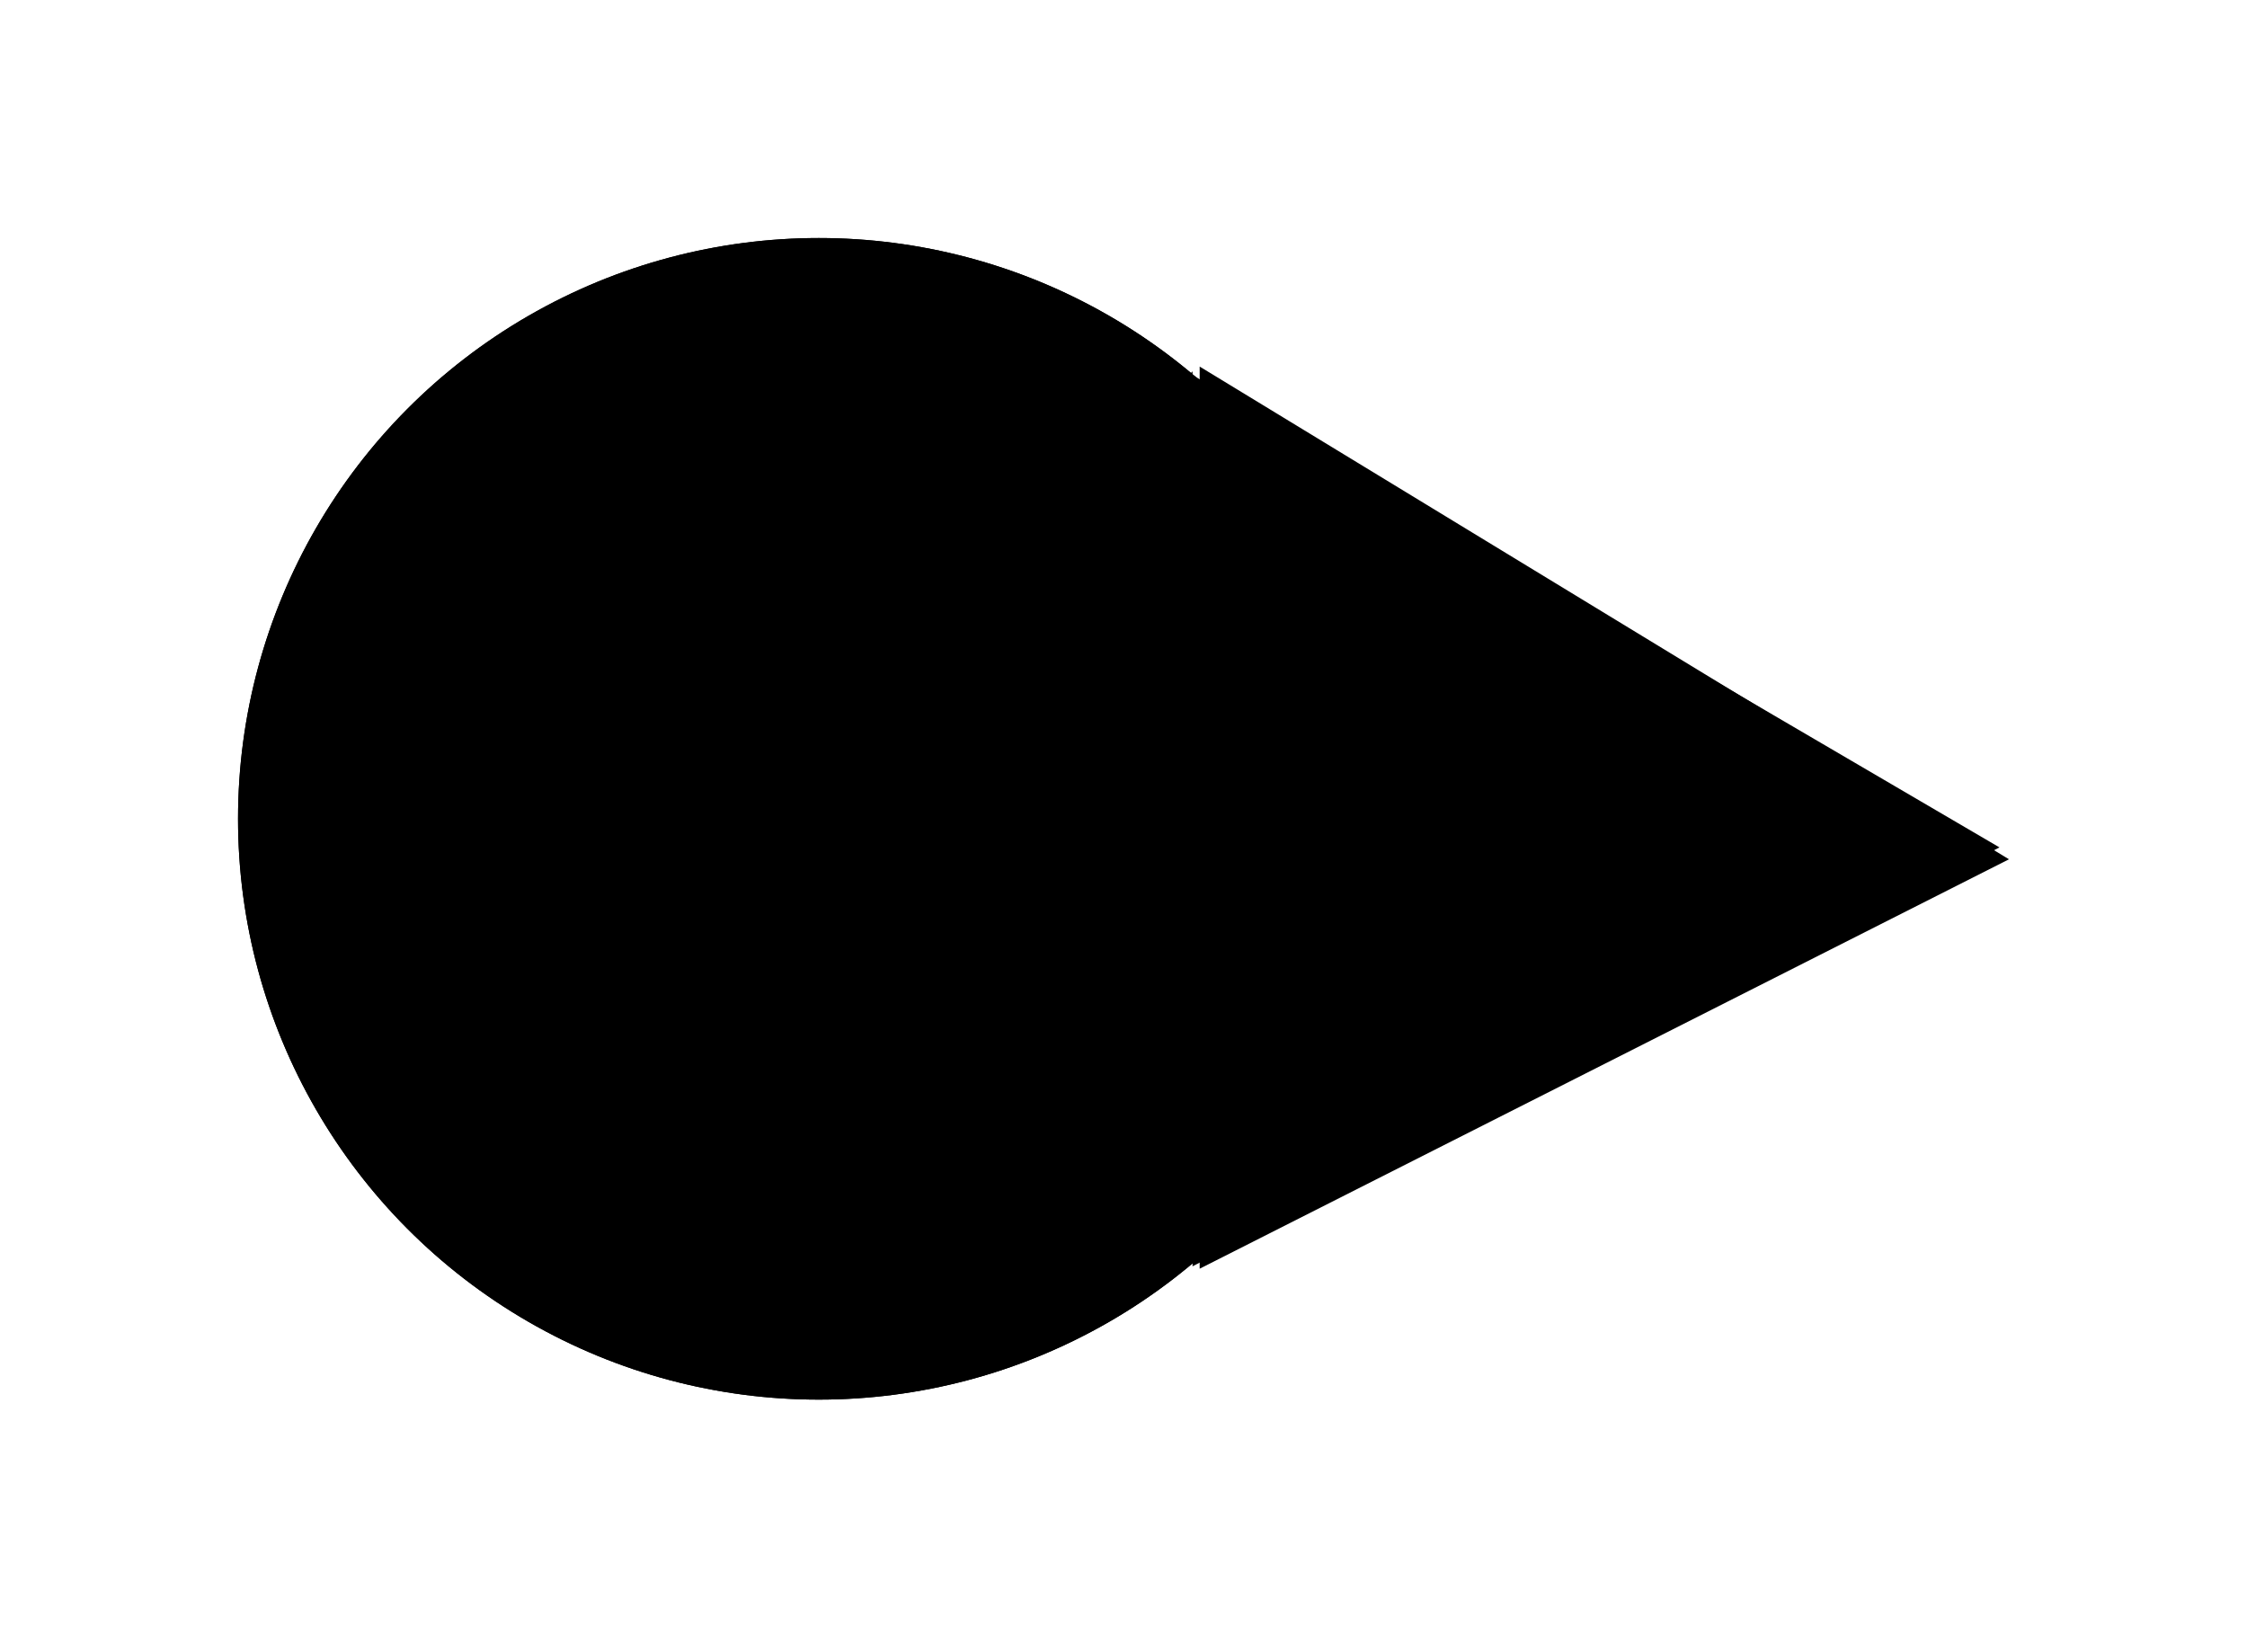 ﻿<?xml version="1.0" encoding="utf-8" standalone="yes"?>
<?xml-stylesheet href="SVGStyle.css" type="text/css"?>
<svg xmlns="http://www.w3.org/2000/svg" version="1.2" baseProfile="tiny" xml:space="preserve" style="shape-rendering:geometricPrecision; fill-rule:evenodd;" width="9.44mm" height="6.94mm" viewBox="-3.44 -5.94 9.44 6.94">
  <title>RadioCallingInPoint_b_3</title>
  <desc>pattern of symbol</desc>
  <rect class="symbolBox layout" fill="none" x="-3.44" y="1" height="6.94" width="9.44" />
  <rect class="svgBox layout" fill="none" x="-3.44" y="-5.94" height="6.94" width="9.44" />
  <path d=" M 1.6,-4.4 L 5,-2.33 L 1.6,-0.61 L 1.6,-4.4" class="fTESTA" style="stroke-width:0.64;" />
  <path d=" M 1.56,-4.37 L 4.96,-2.38 L 1.57,-0.62 L 1.57,-4.38" class="sl f0 sDNGHL" style="stroke-width:0.64;" />
  <circle cx="0" cy="-2.5" r="2.44" class="fDNGHL" style="stroke-width:0.64" />
  <circle cx="0" cy="-2.5" r="2.44" class="sl f0 sTESTA" style="stroke-width:0.64" />
</svg>
